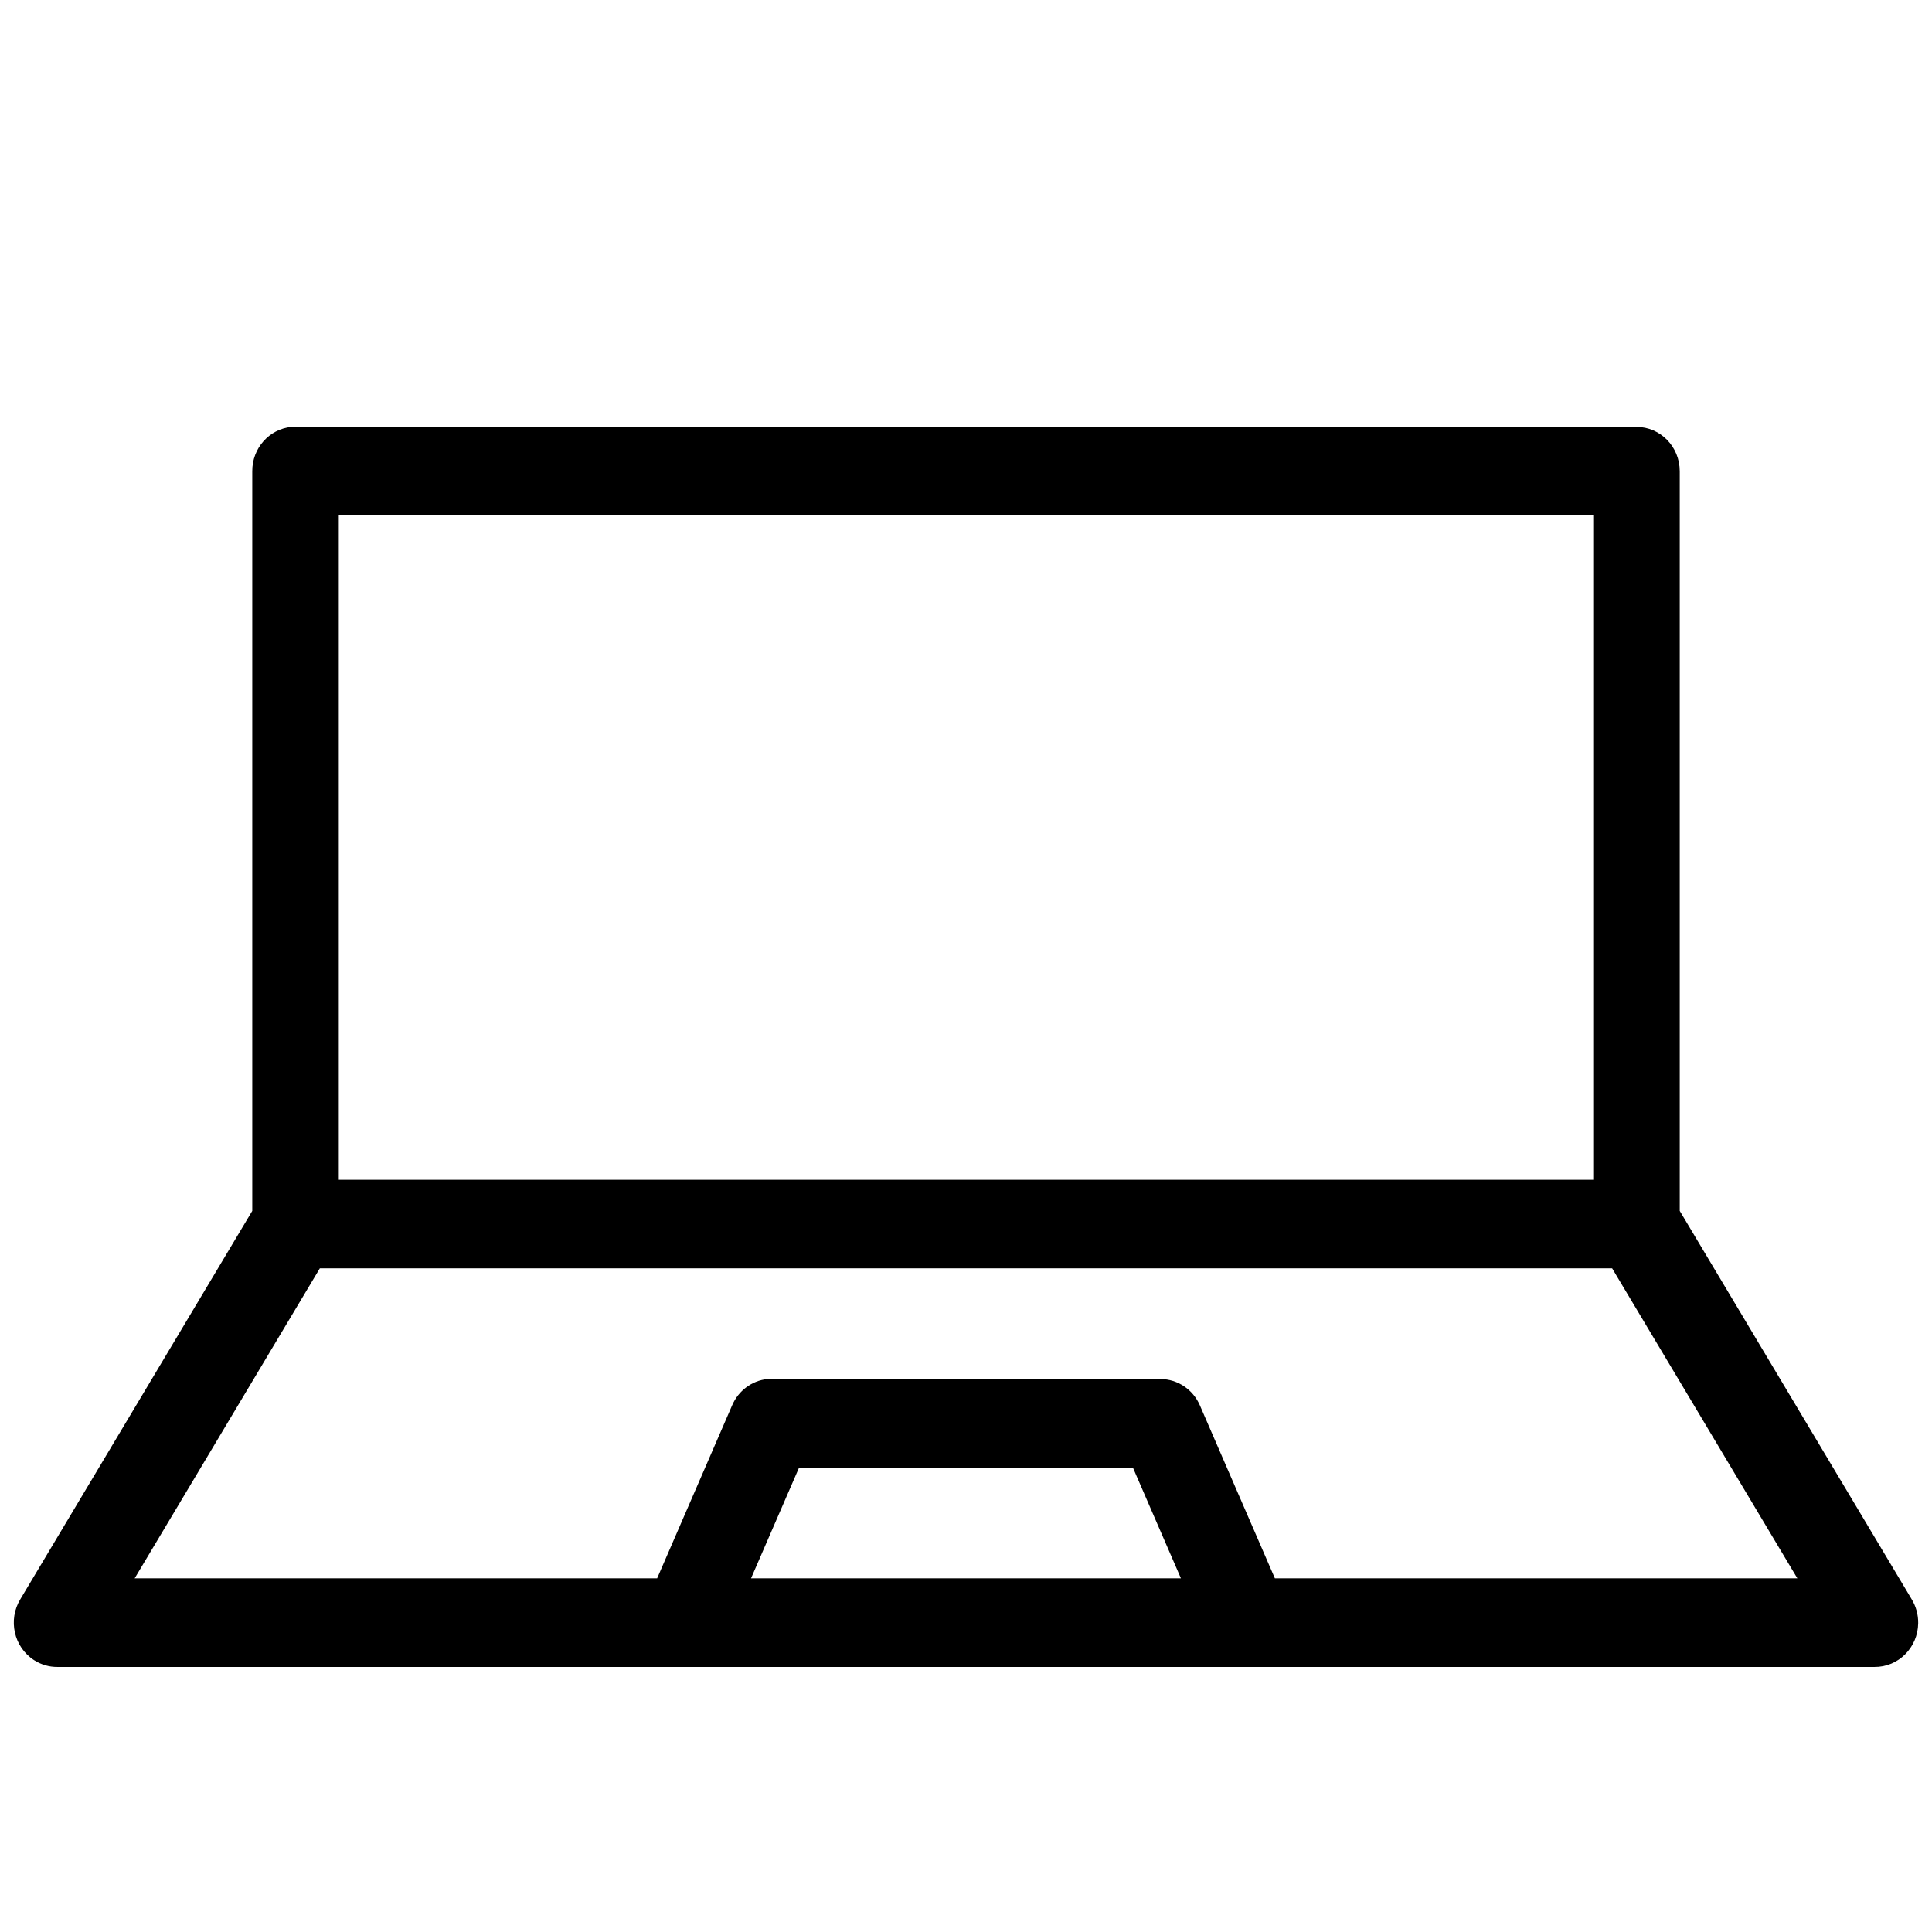 <?xml version="1.0" encoding="utf-8"?>
<!-- Generator: Adobe Illustrator 15.0.0, SVG Export Plug-In . SVG Version: 6.00 Build 0)  -->
<!DOCTYPE svg PUBLIC "-//W3C//DTD SVG 1.1//EN" "http://www.w3.org/Graphics/SVG/1.1/DTD/svg11.dtd">
<svg version="1.1"
	 id="Layer_1" xmlns:inkscape="http://www.inkscape.org/namespaces/inkscape" xmlns:sodipodi="http://sodipodi.sourceforge.net/DTD/sodipodi-0.dtd" xmlns:svg="http://www.w3.org/2000/svg" xmlns:rdf="http://www.w3.org/1999/02/22-rdf-syntax-ns#" xmlns:cc="http://creativecommons.org/ns#" xmlns:dc="http://purl.org/dc/elements/1.1/"
	 xmlns="http://www.w3.org/2000/svg" xmlns:xlink="http://www.w3.org/1999/xlink" x="0px" y="0px" width="350px" height="350px"
	 viewBox="548.901 10.675 350 350" enable-background="new 548.901 10.675 350 350" xml:space="preserve">
<g transform="translate(0,-952.362)">
	<path d="M601.698,1040.372c-4.036,0.393-7.118,3.869-7.097,8.023v134.006l-42.004,70.326c-2.298,3.756-1.187,8.708,2.48,11.06
		c1.273,0.818,2.753,1.245,4.255,1.227h329.136c4.329,0.05,7.877-3.495,7.932-7.929c0.021-1.54-0.397-3.054-1.196-4.357
		l-42.002-70.328v-134.004c0-4.432-3.504-8.023-7.833-8.023h-242.93C602.187,1040.36,601.946,1040.36,601.698,1040.372
		L601.698,1040.372z M610.275,1056.417h227.256v120.345H610.275V1056.417z M606.843,1192.806h234.112l33.554,56.159h-94.651
		l-13.591-31.34c-1.247-2.875-4.026-4.738-7.103-4.762h-70.528c-0.248-0.014-0.488-0.014-0.734,0
		c-2.804,0.298-5.236,2.119-6.368,4.762l-13.588,31.34h-94.651L606.843,1192.806z M693.66,1228.907h60.48l8.695,20.058h-77.875
		L693.66,1228.907z"/>
</g>
</svg>
